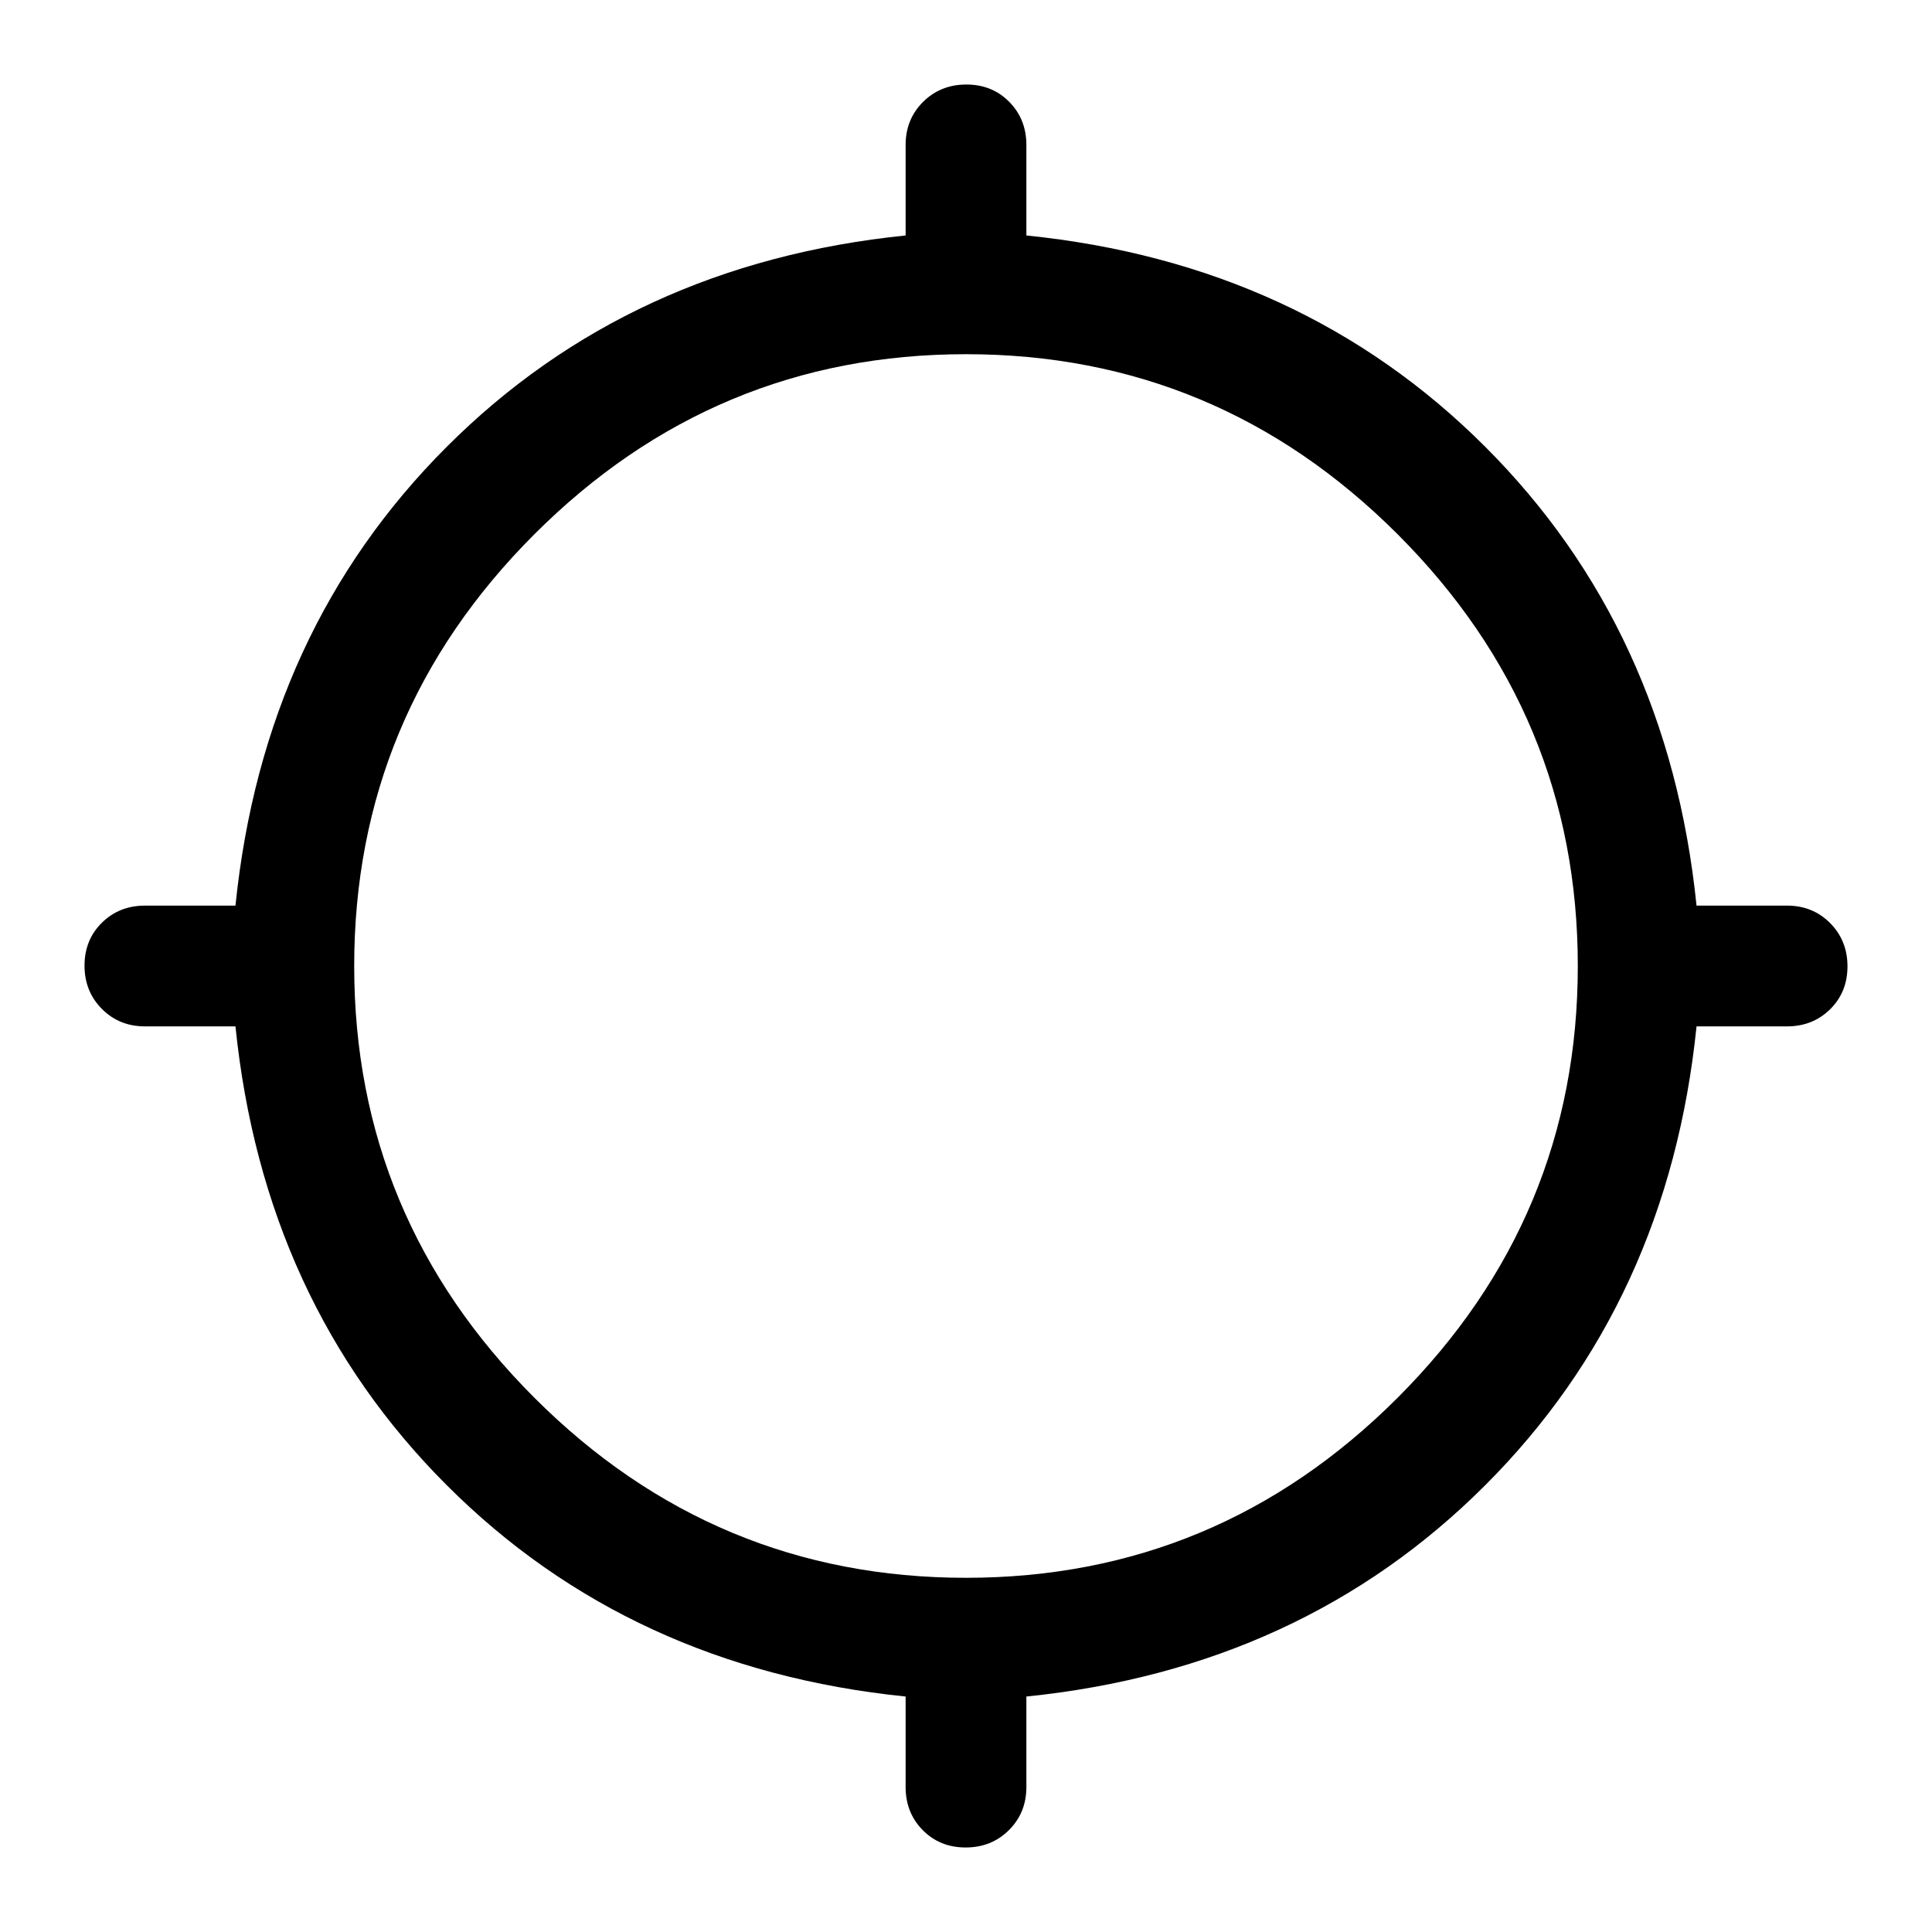 <svg xmlns="http://www.w3.org/2000/svg" width="48" height="48" viewBox="0 96 960 960"><path d="M479.825 1014q-12.825 0-21.325-8.62-8.5-8.63-8.5-21.38v-45q-137-14-228-105T117 606H72q-12.75 0-21.375-8.675Q42 588.649 42 575.825 42 563 50.625 554.5T72 546h45q14-137 105-228t228-105v-45q0-12.75 8.675-21.375 8.676-8.625 21.5-8.625 12.825 0 21.325 8.625T510 168v45q137 14 228 105t105 228h45q12.75 0 21.375 8.675 8.625 8.676 8.625 21.5 0 12.825-8.625 21.325T888 606h-45q-14 137-105 228T510 939v45q0 12.75-8.675 21.38-8.676 8.62-21.5 8.62ZM480 880q125 0 214.5-89.5T784 576q0-125-89.5-214.5T480 272q-125 0-214.5 89.5T176 576q0 125 89.5 214.5T480 880Z"/></svg>